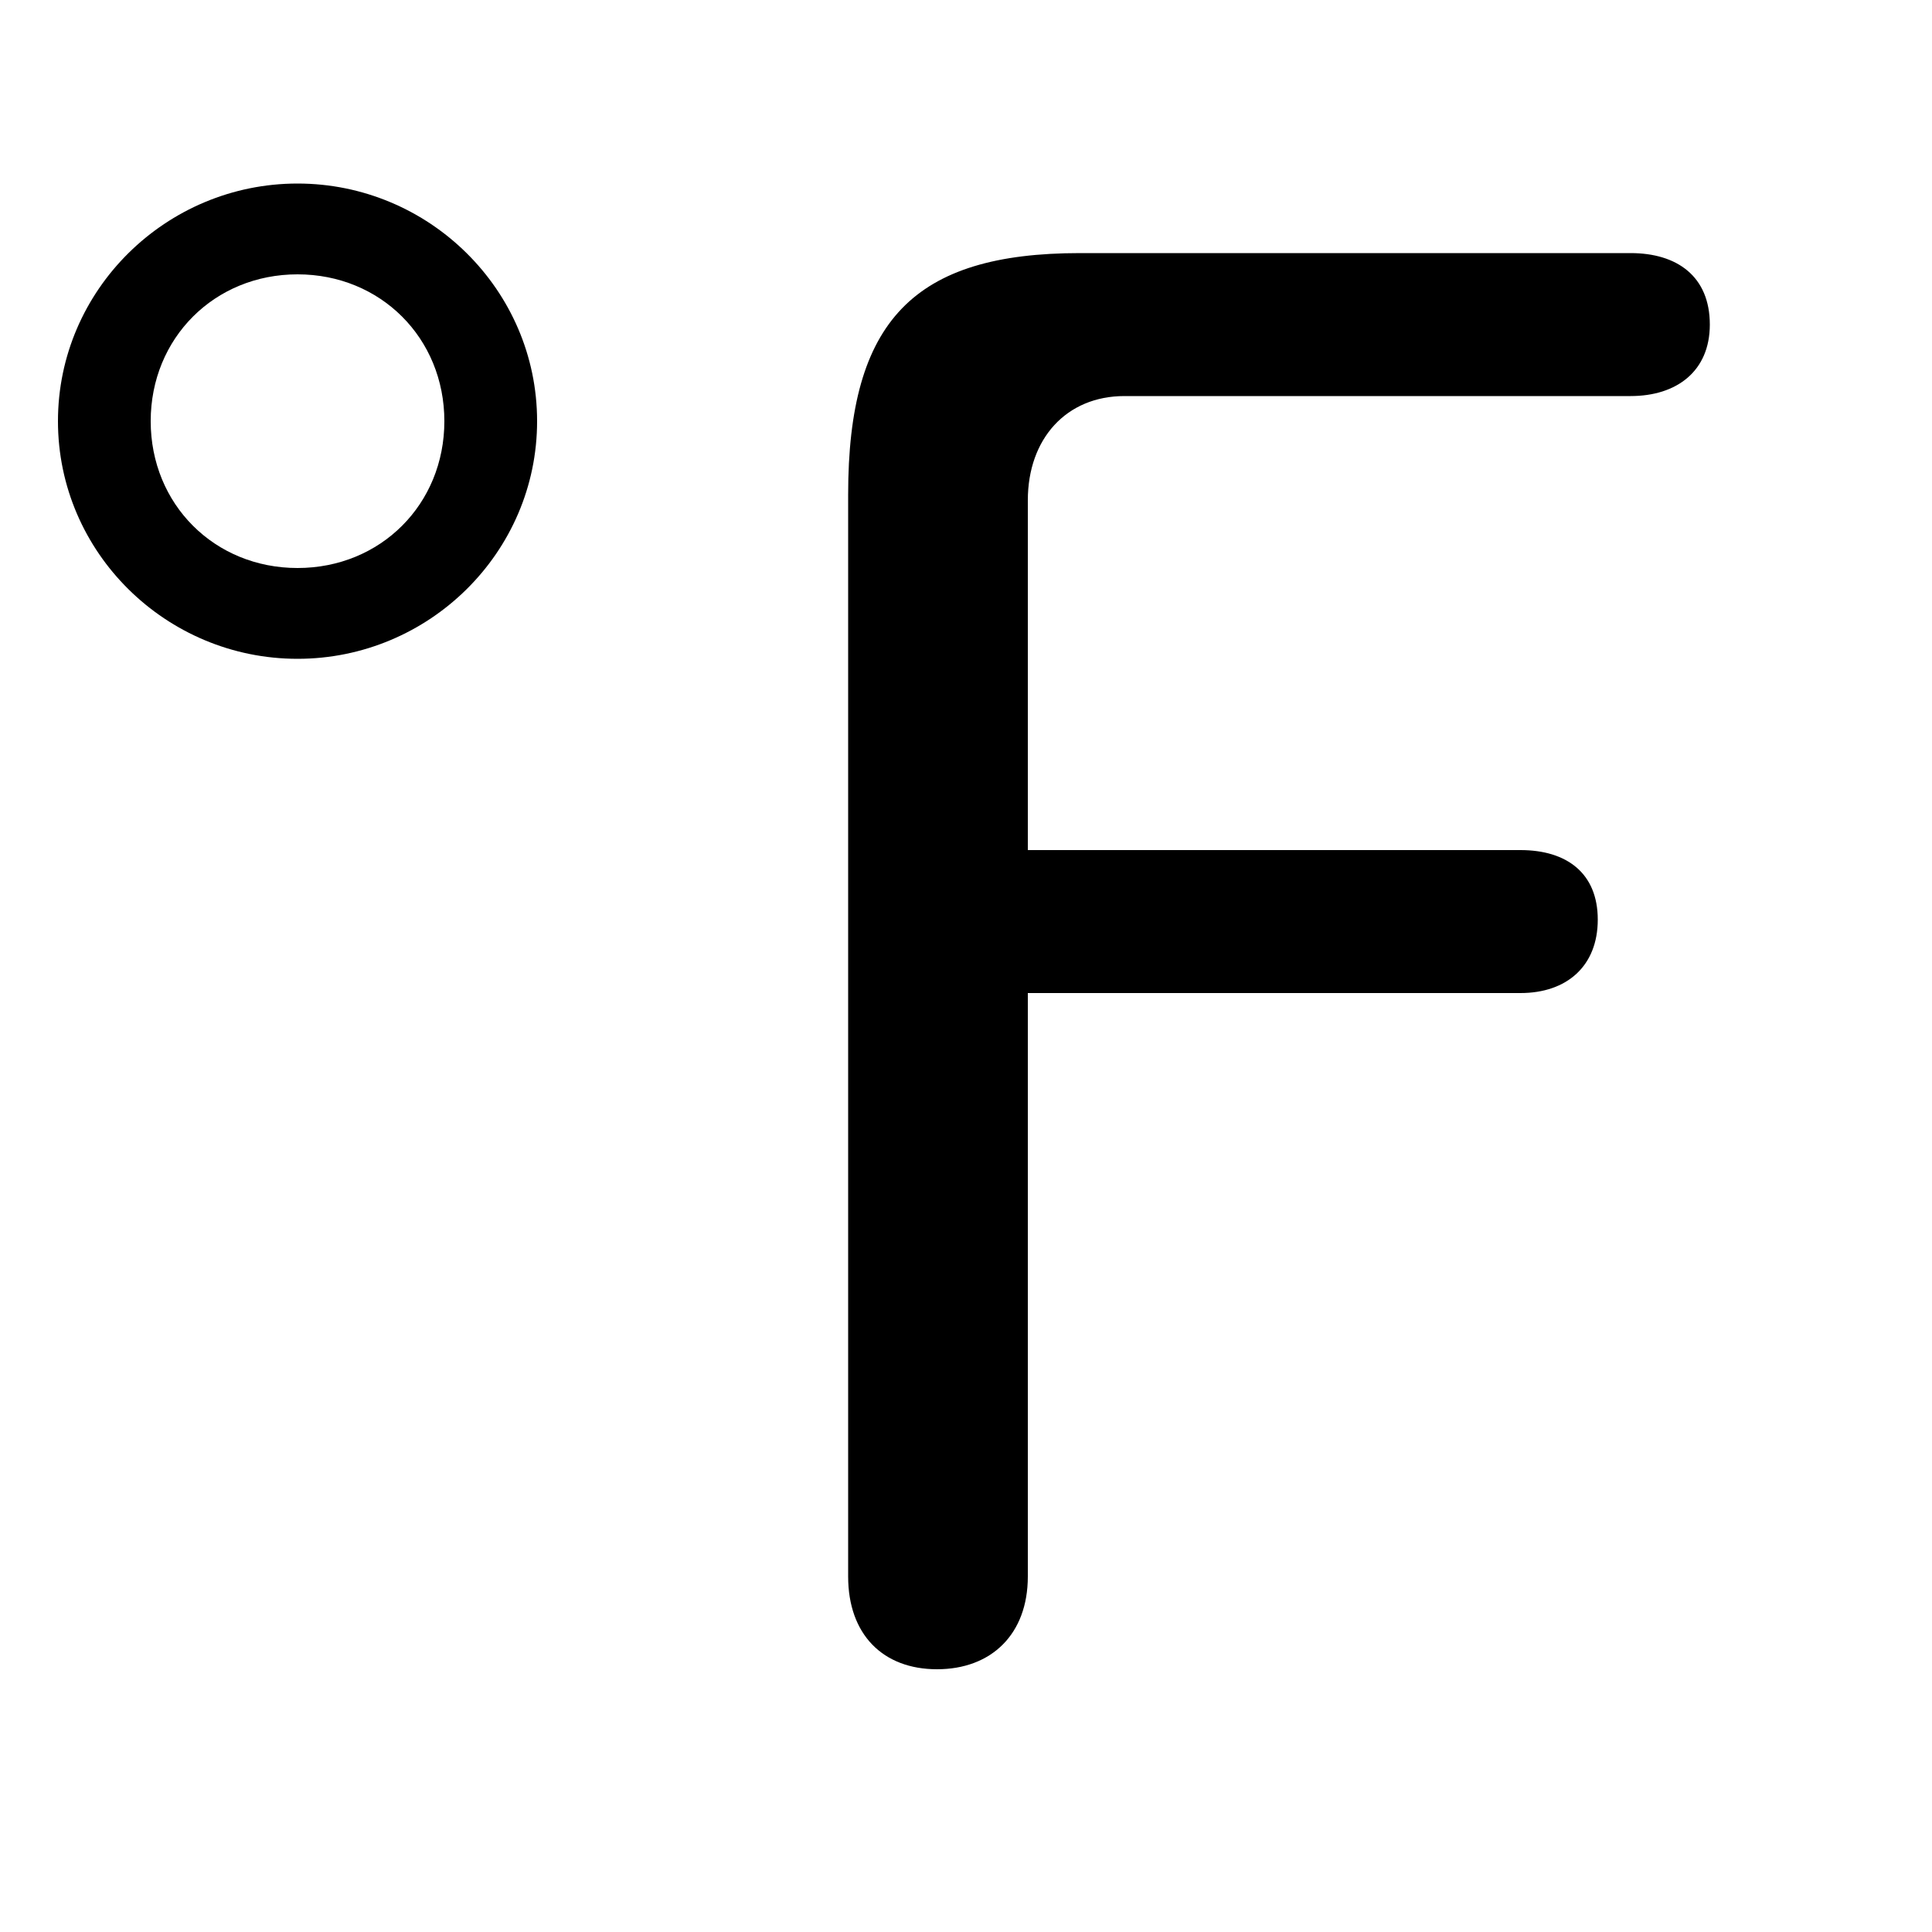 <svg xmlns="http://www.w3.org/2000/svg" viewBox="0 -44.0 50.0 50.0">
    <rect x="0" y="-44.0" width="50.0" height="50.0" fill="#808080" stroke="none"/>
    <g transform="scale(1, -1)">
        <!-- ボディの枠 -->
        <rect x="0" y="-6.0" width="50.0" height="50.0"
            stroke="white" fill="white"/>
        <!-- グリフ座標系の原点 -->
        <circle cx="0" cy="0" r="5" fill="white"/>
        <!-- グリフのアウトライン -->
        <g style="fill:black;stroke:#000000;stroke-width:0;stroke-linecap:round;stroke-linejoin:round;">
        <path d="M 7.7 39.25 C 4.3 39.25 1.5 36.5 1.5 33.1 C 1.5 29.7 4.3 26.95 7.7 26.95 C 11.1 26.95 13.9 29.7 13.9 33.1 C 13.9 36.5 11.1 39.25 7.7 39.25 Z M 7.7 36.9 C 9.85 36.9 11.5 35.25 11.5 33.1 C 11.5 30.95 9.85 29.3 7.7 29.3 C 5.55 29.3 3.9 30.95 3.9 33.1 C 3.9 35.25 5.55 36.9 7.7 36.9 Z M 21.95 3.2 C 21.95 1.7 22.85 0.8 24.25 0.8 C 25.65 0.8 26.6 1.7 26.6 3.2 L 26.6 18.3 L 39.35 18.3 C 40.55 18.3 41.35 19.0 41.35 20.2 C 41.35 21.4 40.55 22.0 39.35 22.0 L 26.6 22.0 L 26.6 31.05 C 26.6 32.65 27.6 33.75 29.1 33.75 L 42.2 33.75 C 43.4 33.75 44.25 34.4 44.25 35.6 C 44.25 36.85 43.4 37.45 42.2 37.45 L 27.95 37.45 C 23.65 37.45 21.95 35.7 21.95 31.2 Z"/>
    </g>
    </g>
</svg>
